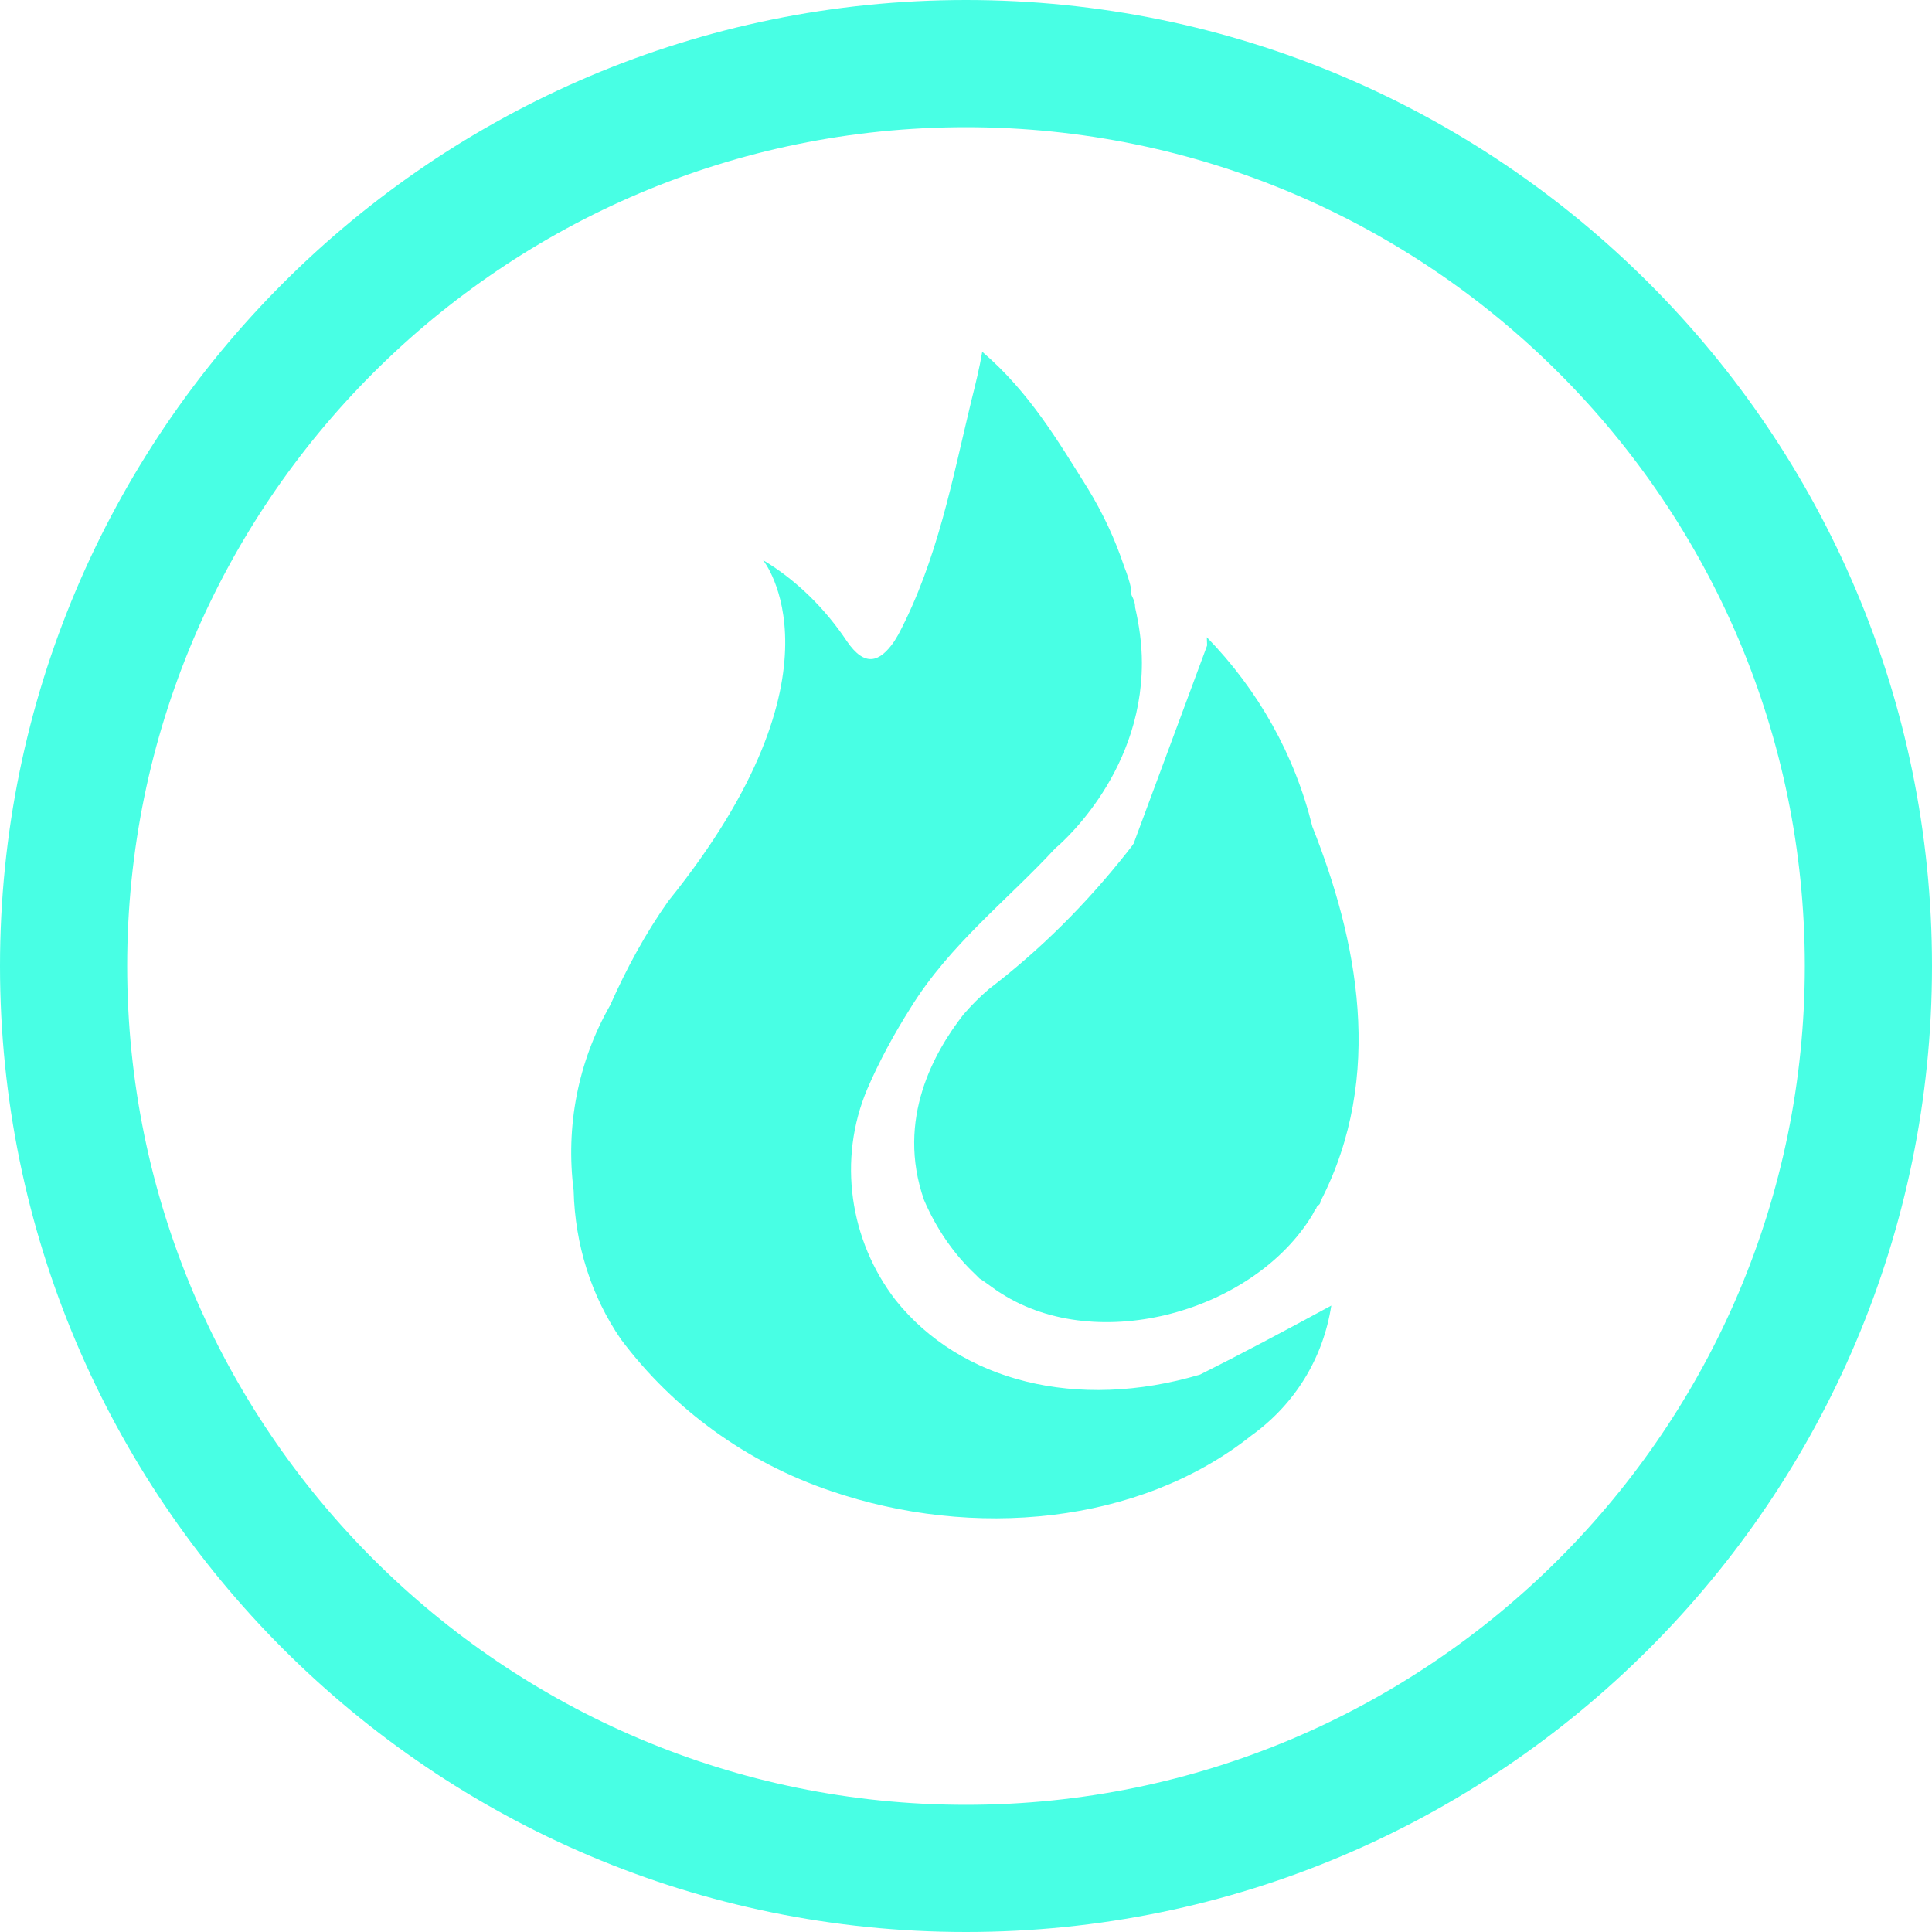 <?xml version="1.0" encoding="utf-8"?>
<!-- Generator: Adobe Illustrator 25.2.3, SVG Export Plug-In . SVG Version: 6.00 Build 0)  -->
<svg version="1.1" id="Layer_1" xmlns="http://www.w3.org/2000/svg" xmlns:xlink="http://www.w3.org/1999/xlink" x="0px" y="0px"
	 viewBox="0 0 142.8 142.8" style="enable-background:new 0 0 142.8 142.8;" xml:space="preserve">
<style type="text/css">
	.st0{fill:#48FFE4;}
</style>
<g id="Layer_2_1_">
	<g id="Layer_1-2">
		<g>
			<path class="st0" d="M98.4,96.5c-0.6,3.9-2.7,7.3-5.9,9.6c-8.3,6.6-20.6,7.7-31.1,4.1c-6.2-2.1-11.6-6-15.5-11.2
				c-2.2-3.2-3.4-7-3.5-11c-0.6-4.7,0.3-9.5,2.7-13.7c1.2-2.7,2.6-5.3,4.3-7.7c13.7-17,7-25.2,7-25.2c2.5,1.5,4.6,3.6,6.2,6
				c1.3,1.9,2.4,1.6,3.5,0l0.3-0.5c2.9-5.5,4-11.5,5.4-17.3c0.3-1.2,0.6-2.4,0.8-3.6c3.5,3,5.6,6.6,7.8,10.1c1.1,1.8,2,3.7,2.7,5.8
				c0.2,0.5,0.4,1.1,0.5,1.6v0.3c0,0.3,0.3,0.5,0.3,1.1c0.3,1.3,0.5,2.7,0.5,4.1c0,8.5-6.4,13.7-6.4,13.7
				c-3.5,3.8-7.8,7.1-10.7,11.8c-1.2,1.9-2.3,3.9-3.2,6c-2.2,5.2-1.3,11.2,2.1,15.6c4.8,6,13.4,8.2,22.5,5.5
				C91.7,100.1,94.9,98.4,98.4,96.5L98.4,96.5z"/>
			<path class="st0" d="M97.6,88.8c0,0.3-0.3,0.3-0.3,0.5c-0.1,0.1-0.2,0.3-0.3,0.5l0,0c-4.3,7.1-15.8,10.4-23,5.8
				c-0.5-0.3-1.1-0.8-1.6-1.1l-0.3-0.3c-1.6-1.5-2.9-3.4-3.8-5.5c-2.1-6,0.8-11,2.9-13.7c0.6-0.7,1.2-1.3,1.9-1.9
				c3.8-2.9,7.2-6.3,10.2-10.1c3.5-4.4,6.2-10.1,5.9-15.9c3.8,3.9,6.5,8.7,7.8,14C100.3,69.4,102.4,79.5,97.6,88.8z"/>
			<path class="st0" d="M89.3,47.5c0.3,5.8-2.4,11.2-5.9,15.9L89.3,47.5z"/>
		</g>
	</g>
</g>
<g>
	<path class="st0" d="M71.4,142.8C32,142.8,0,110.8,0,71.4C0,32,32,0,71.4,0c39.4,0,71.4,32,71.4,71.4
		C142.8,110.8,110.8,142.8,71.4,142.8z M71.4,9.4c-34.2,0-62,27.8-62,62c0,34.2,27.8,62,62,62c34.2,0,62-27.8,62-62
		C133.4,37.2,105.6,9.4,71.4,9.4z"/>
</g>
</svg>
